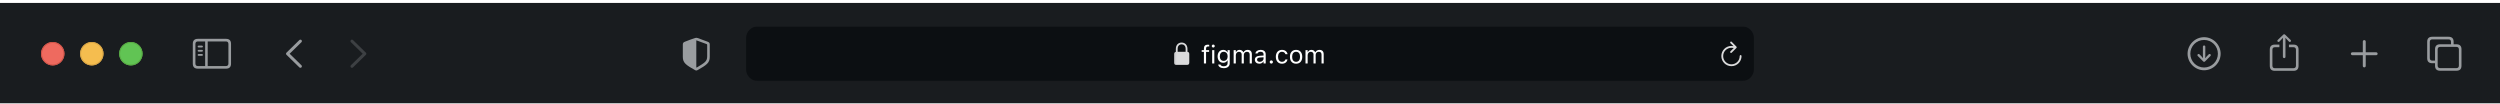 <svg width="1280" height="53" viewBox="0 0 1280 53" fill="none" xmlns="http://www.w3.org/2000/svg">
<g clip-path="url(#clip0_1_2)">
<g filter="url(#filter0_dddd_1_2)">
<path d="M1280 0H0V53H1280V0Z" fill="#191C1F"/>
<mask id="mask0_1_2" style="mask-type:luminance" maskUnits="userSpaceOnUse" x="1112" y="12" width="156" height="28">
<path d="M1268 12H1112V40H1268V12Z" fill="white"/>
</mask>
<g mask="url(#mask0_1_2)">
<path d="M1128.5 34.474C1133.13 34.474 1136.97 30.63 1136.97 26.007C1136.97 21.375 1133.12 17.54 1128.49 17.54C1123.87 17.54 1120.03 21.375 1120.03 26.007C1120.03 30.63 1123.88 34.474 1128.5 34.474ZM1128.5 33.062C1124.58 33.062 1121.45 29.925 1121.45 26.007C1121.45 22.089 1124.57 18.951 1128.49 18.951C1132.41 18.951 1135.55 22.089 1135.56 26.007C1135.56 29.925 1132.42 33.062 1128.5 33.062ZM1128.5 21.782C1128.14 21.782 1127.88 22.039 1127.88 22.404V26.555L1127.94 28.306L1127.11 27.31L1126.13 26.314C1126.01 26.206 1125.86 26.131 1125.69 26.131C1125.35 26.131 1125.09 26.397 1125.09 26.729C1125.09 26.903 1125.14 27.053 1125.25 27.161L1128.02 29.925C1128.18 30.091 1128.33 30.157 1128.5 30.157C1128.68 30.157 1128.83 30.082 1128.99 29.925L1131.75 27.161C1131.86 27.053 1131.93 26.903 1131.93 26.729C1131.93 26.397 1131.66 26.131 1131.32 26.131C1131.14 26.131 1130.99 26.198 1130.88 26.314L1129.9 27.31L1129.06 28.314L1129.12 26.555V22.404C1129.12 22.039 1128.87 21.782 1128.5 21.782Z" fill="#999C9F"/>
<path d="M1169.5 28.265C1169.86 28.265 1170.16 27.966 1170.16 27.617V19.092L1170.11 17.847L1170.67 18.436L1171.92 19.781C1172.04 19.914 1172.21 19.98 1172.37 19.98C1172.72 19.98 1172.98 19.731 1172.98 19.391C1172.98 19.217 1172.91 19.084 1172.79 18.959L1169.98 16.253C1169.82 16.087 1169.67 16.029 1169.5 16.029C1169.33 16.029 1169.18 16.087 1169.02 16.253L1166.21 18.959C1166.09 19.084 1166.01 19.217 1166.01 19.391C1166.01 19.731 1166.27 19.98 1166.61 19.98C1166.78 19.98 1166.95 19.914 1167.07 19.781L1168.33 18.436L1168.89 17.847L1168.84 19.092V27.617C1168.84 27.966 1169.14 28.265 1169.5 28.265ZM1164.74 34.764H1174.26C1175.99 34.764 1176.86 33.901 1176.86 32.191V23.907C1176.86 22.197 1175.99 21.334 1174.26 21.334H1171.94V22.67H1174.23C1175.05 22.67 1175.53 23.118 1175.53 23.981V32.116C1175.53 32.98 1175.05 33.428 1174.23 33.428H1164.75C1163.92 33.428 1163.47 32.98 1163.47 32.116V23.981C1163.47 23.118 1163.92 22.67 1164.75 22.67H1167.05V21.334H1164.74C1163 21.334 1162.13 22.197 1162.13 23.907V32.191C1162.13 33.901 1163 34.764 1164.74 34.764Z" fill="#999C9F"/>
<path d="M1210.5 33.004C1210.91 33.004 1211.25 32.681 1211.25 32.282V26.762H1216.61C1217.01 26.762 1217.35 26.422 1217.35 26.015C1217.35 25.608 1217.01 25.276 1216.61 25.276H1211.25V19.748C1211.25 19.35 1210.91 19.026 1210.5 19.026C1210.09 19.026 1209.76 19.35 1209.76 19.748V25.276H1204.39C1203.99 25.276 1203.65 25.608 1203.65 26.015C1203.65 26.422 1203.99 26.762 1204.39 26.762H1209.76V32.282C1209.76 32.681 1210.09 33.004 1210.5 33.004Z" fill="#999C9F"/>
<path d="M1245.32 30.871H1246.74V32.141C1246.74 33.851 1247.61 34.714 1249.35 34.714H1257.68C1259.41 34.714 1260.28 33.851 1260.28 32.141V23.741C1260.28 22.031 1259.41 21.168 1257.68 21.168H1256.26V19.898C1256.26 18.188 1255.38 17.324 1253.66 17.324H1245.32C1243.58 17.324 1242.72 18.188 1242.72 19.898V28.298C1242.72 30.008 1243.58 30.871 1245.32 30.871ZM1245.34 29.535C1244.51 29.535 1244.05 29.086 1244.05 28.223V19.972C1244.05 19.109 1244.51 18.661 1245.34 18.661H1253.63C1254.46 18.661 1254.92 19.109 1254.92 19.972V21.168H1249.35C1247.61 21.168 1246.74 22.023 1246.74 23.741V29.535H1245.34ZM1249.37 33.378C1248.54 33.378 1248.08 32.93 1248.08 32.066V23.815C1248.08 22.952 1248.54 22.504 1249.37 22.504H1257.66C1258.48 22.504 1258.95 22.952 1258.95 23.815V32.066C1258.95 32.93 1258.48 33.378 1257.66 33.378H1249.37Z" fill="#999C9F"/>
</g>
<mask id="mask1_1_2" style="mask-type:luminance" maskUnits="userSpaceOnUse" x="134" y="12" width="66" height="28">
<path d="M200 12H134V40H200V12Z" fill="white"/>
</mask>
<g mask="url(#mask1_1_2)">
<path d="M153.264 32.988L146.682 26.563C146.524 26.405 146.441 26.214 146.441 26.007C146.441 25.791 146.532 25.584 146.69 25.451L153.264 19.018C153.405 18.877 153.588 18.794 153.804 18.794C154.235 18.794 154.559 19.125 154.559 19.557C154.559 19.756 154.476 19.956 154.343 20.097L148.3 26.007L154.343 31.917C154.476 32.058 154.559 32.249 154.559 32.456C154.559 32.888 154.235 33.212 153.804 33.212C153.588 33.212 153.405 33.129 153.264 32.988Z" fill="#999C9F"/>
<path d="M180.196 33.22C180.412 33.22 180.595 33.137 180.736 32.996L187.318 26.563C187.476 26.405 187.559 26.214 187.559 26.007C187.559 25.791 187.476 25.592 187.318 25.451L180.744 19.026C180.595 18.877 180.412 18.794 180.196 18.794C179.765 18.794 179.441 19.125 179.441 19.557C179.441 19.756 179.524 19.956 179.657 20.097L185.7 26.007L179.657 31.917C179.524 32.058 179.441 32.249 179.441 32.456C179.441 32.888 179.765 33.22 180.196 33.22Z" fill="#3D4043"/>
</g>
<path d="M101.32 33.66H115.68C117.423 33.66 118.287 32.797 118.287 31.087V20.952C118.287 19.242 117.423 18.378 115.68 18.378H101.32C99.585 18.378 98.713 19.233 98.713 20.952V31.087C98.713 32.805 99.585 33.66 101.32 33.66ZM101.336 32.324C100.506 32.324 100.05 31.884 100.05 31.02V21.018C100.05 20.155 100.506 19.715 101.336 19.715H105.039V32.324H101.336ZM115.664 19.715C116.485 19.715 116.95 20.155 116.95 21.018V31.02C116.95 31.884 116.485 32.324 115.664 32.324H106.342V19.715H115.664ZM103.437 22.794C103.694 22.794 103.91 22.57 103.91 22.33C103.91 22.081 103.694 21.865 103.437 21.865H101.66C101.411 21.865 101.187 22.081 101.187 22.33C101.187 22.57 101.411 22.794 101.66 22.794H103.437ZM103.437 24.944C103.694 24.944 103.91 24.72 103.91 24.471C103.91 24.222 103.694 24.015 103.437 24.015H101.66C101.411 24.015 101.187 24.222 101.187 24.471C101.187 24.72 101.411 24.944 101.66 24.944H103.437ZM103.437 27.086C103.694 27.086 103.91 26.878 103.91 26.629C103.91 26.38 103.694 26.165 103.437 26.165H101.66C101.411 26.165 101.187 26.38 101.187 26.629C101.187 26.878 101.411 27.086 101.66 27.086H103.437Z" fill="#999C9F"/>
<g filter="url(#filter1_i_1_2)">
<path fill-rule="evenodd" clip-rule="evenodd" d="M27 32C30.314 32 33 29.314 33 26C33 22.686 30.314 20 27 20C23.686 20 21 22.686 21 26C21 29.314 23.686 32 27 32Z" fill="#EE6A5F"/>
</g>
<path d="M27 20.25C30.176 20.25 32.75 22.824 32.75 26C32.75 29.176 30.176 31.75 27 31.75C23.824 31.75 21.25 29.176 21.25 26C21.25 22.824 23.824 20.25 27 20.25Z" stroke="#CE5347" stroke-width="0.5"/>
<g filter="url(#filter2_i_1_2)">
<path fill-rule="evenodd" clip-rule="evenodd" d="M47 32C50.314 32 53 29.314 53 26C53 22.686 50.314 20 47 20C43.686 20 41 22.686 41 26C41 29.314 43.686 32 47 32Z" fill="#F5BD4F"/>
</g>
<path d="M47 20.25C50.176 20.25 52.75 22.824 52.75 26C52.75 29.176 50.176 31.75 47 31.75C43.824 31.75 41.25 29.176 41.25 26C41.25 22.824 43.824 20.25 47 20.25Z" stroke="#D6A243" stroke-width="0.5"/>
<g filter="url(#filter3_i_1_2)">
<path fill-rule="evenodd" clip-rule="evenodd" d="M67 32C70.314 32 73 29.314 73 26C73 22.686 70.314 20 67 20C63.686 20 61 22.686 61 26C61 29.314 63.686 32 67 32Z" fill="#61C454"/>
</g>
<path d="M67 20.25C70.176 20.25 72.75 22.824 72.75 26C72.75 29.176 70.176 31.75 67 31.75C63.824 31.75 61.25 29.176 61.25 26C61.25 22.824 63.824 20.25 67 20.25Z" stroke="#58A942" stroke-width="0.5"/>
<mask id="mask2_1_2" style="mask-type:luminance" maskUnits="userSpaceOnUse" x="340" y="12" width="600" height="28">
<path d="M940 12H340V40H940V12Z" fill="white"/>
</mask>
<g mask="url(#mask2_1_2)">
<path d="M356.5 34.615C356.633 34.615 356.849 34.565 357.056 34.449C361.779 31.801 363.398 30.68 363.398 27.65V21.3C363.398 20.429 363.024 20.155 362.319 19.856C361.339 19.449 358.177 18.312 357.197 17.972C356.973 17.897 356.732 17.847 356.5 17.847C356.268 17.847 356.027 17.914 355.811 17.972C354.832 18.254 351.661 19.457 350.681 19.856C349.984 20.146 349.602 20.429 349.602 21.3V27.65C349.602 30.68 351.229 31.793 355.944 34.449C356.16 34.565 356.367 34.615 356.5 34.615ZM356.832 19.258C358.085 19.756 360.518 20.636 361.804 21.076C362.028 21.159 362.078 21.275 362.078 21.558V27.343C362.078 29.908 360.85 30.581 357.015 32.913C356.774 33.062 356.641 33.104 356.508 33.112V19.184C356.591 19.184 356.699 19.209 356.832 19.258Z" fill="#999C9F"/>
<path d="M892 12H388C384.686 12 382 14.686 382 18V34C382 37.314 384.686 40 388 40H892C895.314 40 898 37.314 898 34V18C898 14.686 895.314 12 892 12Z" fill="#0C0F12"/>
<mask id="mask3_1_2" style="mask-type:luminance" maskUnits="userSpaceOnUse" x="601" y="18" width="78" height="16">
<path d="M678.914 18H601.086V34H678.914V18Z" fill="white"/>
</mask>
<g mask="url(#mask3_1_2)">
<path d="M602.211 31.716H607.789C608.545 31.716 608.914 31.341 608.914 30.52V26.22C608.914 25.481 608.609 25.101 607.982 25.036V23.56C607.982 21.351 606.535 20.284 605 20.284C603.465 20.284 602.018 21.351 602.018 23.56V25.065C601.443 25.153 601.086 25.528 601.086 26.22V30.52C601.086 31.341 601.455 31.716 602.211 31.716ZM602.961 23.436C602.961 21.966 603.904 21.186 605 21.186C606.096 21.186 607.039 21.966 607.039 23.436V25.03L602.961 25.036V23.436Z" fill="#DBDBDC"/>
<path d="M616.399 31H617.504V25.071H619.059V24.157H617.504V23.427C617.504 22.678 617.821 22.291 618.608 22.291C618.805 22.291 618.989 22.297 619.123 22.323V21.44C618.894 21.396 618.653 21.377 618.386 21.377C617.085 21.377 616.399 22.031 616.399 23.395V24.157H615.263V25.071H616.399V31ZM621.184 22.837C621.603 22.837 621.946 22.494 621.946 22.075C621.946 21.656 621.603 21.314 621.184 21.314C620.765 21.314 620.423 21.656 620.423 22.075C620.423 22.494 620.765 22.837 621.184 22.837ZM620.626 31H621.73V24.157H620.626V31ZM626.579 33.412C628.445 33.412 629.625 32.435 629.625 30.905V24.157H628.521V25.287H628.445C628.026 24.513 627.277 24.037 626.312 24.037C624.522 24.037 623.417 25.427 623.417 27.344V27.356C623.417 29.273 624.516 30.645 626.287 30.645C627.226 30.645 628 30.219 628.432 29.464H628.534V30.848C628.534 31.857 627.804 32.435 626.579 32.435C625.595 32.435 624.985 32.066 624.865 31.546L624.858 31.54H623.716L623.703 31.546C623.875 32.669 624.928 33.412 626.579 33.412ZM626.528 29.667C625.258 29.667 624.547 28.715 624.547 27.356V27.344C624.547 25.985 625.258 25.014 626.528 25.014C627.791 25.014 628.559 25.985 628.559 27.344V27.356C628.559 28.715 627.797 29.667 626.528 29.667ZM631.63 31H632.735V26.76C632.735 25.795 633.414 25.014 634.309 25.014C635.172 25.014 635.731 25.541 635.731 26.354V31H636.835V26.601C636.835 25.731 637.464 25.014 638.416 25.014C639.381 25.014 639.844 25.516 639.844 26.525V31H640.948V26.271C640.948 24.836 640.168 24.037 638.771 24.037C637.825 24.037 637.045 24.513 636.677 25.236H636.575C636.258 24.525 635.61 24.037 634.683 24.037C633.788 24.037 633.141 24.462 632.836 25.198H632.735V24.157H631.63V31ZM644.769 31.121C645.689 31.121 646.406 30.721 646.838 29.991H646.939V31H648.044V26.315C648.044 24.894 647.111 24.037 645.441 24.037C643.981 24.037 642.94 24.76 642.763 25.833L642.756 25.871H643.861L643.867 25.852C644.045 25.319 644.584 25.014 645.403 25.014C646.425 25.014 646.939 25.471 646.939 26.315V26.938L644.978 27.058C643.385 27.153 642.483 27.858 642.483 29.077V29.089C642.483 30.334 643.467 31.121 644.769 31.121ZM643.613 29.064V29.051C643.613 28.372 644.07 28.004 645.111 27.94L646.939 27.826V28.448C646.939 29.426 646.121 30.162 644.997 30.162C644.204 30.162 643.613 29.756 643.613 29.064ZM650.912 31.064C651.369 31.064 651.737 30.689 651.737 30.238C651.737 29.781 651.369 29.413 650.912 29.413C650.461 29.413 650.087 29.781 650.087 30.238C650.087 30.689 650.461 31.064 650.912 31.064ZM656.363 31.121C658.007 31.121 658.928 30.238 659.207 29L659.22 28.931L658.128 28.937L658.115 28.975C657.861 29.737 657.277 30.143 656.357 30.143C655.138 30.143 654.351 29.134 654.351 27.56V27.547C654.351 26.004 655.125 25.014 656.357 25.014C657.341 25.014 657.95 25.56 658.122 26.233L658.128 26.252H659.226L659.22 26.214C659.017 24.995 658.02 24.037 656.357 24.037C654.44 24.037 653.221 25.42 653.221 27.547V27.56C653.221 29.73 654.446 31.121 656.363 31.121ZM663.598 31.121C665.547 31.121 666.753 29.775 666.753 27.585V27.572C666.753 25.376 665.547 24.037 663.598 24.037C661.65 24.037 660.444 25.376 660.444 27.572V27.585C660.444 29.775 661.65 31.121 663.598 31.121ZM663.598 30.143C662.303 30.143 661.574 29.197 661.574 27.585V27.572C661.574 25.954 662.303 25.014 663.598 25.014C664.893 25.014 665.623 25.954 665.623 27.572V27.585C665.623 29.197 664.893 30.143 663.598 30.143ZM668.415 31H669.52V26.76C669.52 25.795 670.199 25.014 671.094 25.014C671.957 25.014 672.516 25.541 672.516 26.354V31H673.62V26.601C673.62 25.731 674.249 25.014 675.201 25.014C676.166 25.014 676.629 25.516 676.629 26.525V31H677.733V26.271C677.733 24.836 676.953 24.037 675.556 24.037C674.61 24.037 673.83 24.513 673.461 25.236H673.36C673.042 24.525 672.395 24.037 671.468 24.037C670.573 24.037 669.926 24.462 669.621 25.198H669.52V24.157H668.415V31Z" fill="white"/>
</g>
<path d="M886.283 25.615C886.43 25.615 886.541 25.568 886.623 25.48L889.037 23.055C889.143 22.955 889.184 22.838 889.184 22.703C889.184 22.574 889.131 22.445 889.037 22.352L886.623 19.902C886.541 19.809 886.424 19.762 886.283 19.762C886.02 19.762 885.82 19.973 885.82 20.242C885.82 20.365 885.867 20.482 885.949 20.576L887.514 22.111C887.18 22.053 886.84 22.018 886.5 22.018C883.629 22.018 881.32 24.32 881.32 27.191C881.32 30.068 883.629 32.377 886.5 32.377C889.371 32.377 891.674 30.068 891.674 27.191C891.674 26.91 891.475 26.705 891.188 26.705C890.912 26.705 890.73 26.91 890.73 27.191C890.73 29.547 888.85 31.434 886.5 31.434C884.15 31.434 882.264 29.547 882.264 27.191C882.264 24.842 884.15 22.961 886.5 22.961C886.945 22.961 887.355 22.996 887.707 23.072L885.955 24.812C885.867 24.906 885.82 25.023 885.82 25.146C885.82 25.416 886.02 25.615 886.283 25.615Z" fill="#DBDBDC"/>
</g>
</g>
</g>
<defs>
<filter id="filter0_dddd_1_2" x="-1" y="0" width="1282" height="54" filterUnits="userSpaceOnUse" color-interpolation-filters="sRGB">
<feFlood flood-opacity="0" result="BackgroundImageFix"/>
<feColorMatrix in="SourceAlpha" type="matrix" values="0 0 0 0 0 0 0 0 0 0 0 0 0 0 0 0 0 0 127 0" result="hardAlpha"/>
<feOffset dx="1"/>
<feComposite in2="hardAlpha" operator="out"/>
<feColorMatrix type="matrix" values="0 0 0 0 0.278 0 0 0 0 0.286 0 0 0 0 0.298 0 0 0 1 0"/>
<feBlend mode="normal" in2="BackgroundImageFix" result="effect1_dropShadow_1_2"/>
<feColorMatrix in="SourceAlpha" type="matrix" values="0 0 0 0 0 0 0 0 0 0 0 0 0 0 0 0 0 0 127 0" result="hardAlpha"/>
<feOffset dx="-1"/>
<feComposite in2="hardAlpha" operator="out"/>
<feColorMatrix type="matrix" values="0 0 0 0 0.278 0 0 0 0 0.286 0 0 0 0 0.294 0 0 0 1 0"/>
<feBlend mode="normal" in2="effect1_dropShadow_1_2" result="effect2_dropShadow_1_2"/>
<feColorMatrix in="SourceAlpha" type="matrix" values="0 0 0 0 0 0 0 0 0 0 0 0 0 0 0 0 0 0 127 0" result="hardAlpha"/>
<feOffset dy="1"/>
<feComposite in2="hardAlpha" operator="out"/>
<feColorMatrix type="matrix" values="0 0 0 0 1 0 0 0 0 1 0 0 0 0 1 0 0 0 0.4 0"/>
<feBlend mode="normal" in2="effect2_dropShadow_1_2" result="effect3_dropShadow_1_2"/>
<feColorMatrix in="SourceAlpha" type="matrix" values="0 0 0 0 0 0 0 0 0 0 0 0 0 0 0 0 0 0 127 0" result="hardAlpha"/>
<feOffset dy="0.5"/>
<feComposite in2="hardAlpha" operator="out"/>
<feColorMatrix type="matrix" values="0 0 0 0 1 0 0 0 0 1 0 0 0 0 1 0 0 0 0.4 0"/>
<feBlend mode="normal" in2="effect3_dropShadow_1_2" result="effect4_dropShadow_1_2"/>
<feBlend mode="normal" in="SourceGraphic" in2="effect4_dropShadow_1_2" result="shape"/>
</filter>
<filter id="filter1_i_1_2" x="21" y="20" width="12" height="12" filterUnits="userSpaceOnUse" color-interpolation-filters="sRGB">
<feFlood flood-opacity="0" result="BackgroundImageFix"/>
<feBlend mode="normal" in="SourceGraphic" in2="BackgroundImageFix" result="shape"/>
<feColorMatrix in="SourceAlpha" type="matrix" values="0 0 0 0 0 0 0 0 0 0 0 0 0 0 0 0 0 0 127 0" result="hardAlpha"/>
<feOffset/>
<feGaussianBlur stdDeviation="3"/>
<feComposite in2="hardAlpha" operator="arithmetic" k2="-1" k3="1"/>
<feColorMatrix type="matrix" values="0 0 0 0 0.925 0 0 0 0 0.427 0 0 0 0 0.384 0 0 0 1 0"/>
<feBlend mode="normal" in2="shape" result="effect1_innerShadow_1_2"/>
</filter>
<filter id="filter2_i_1_2" x="41" y="20" width="12" height="12" filterUnits="userSpaceOnUse" color-interpolation-filters="sRGB">
<feFlood flood-opacity="0" result="BackgroundImageFix"/>
<feBlend mode="normal" in="SourceGraphic" in2="BackgroundImageFix" result="shape"/>
<feColorMatrix in="SourceAlpha" type="matrix" values="0 0 0 0 0 0 0 0 0 0 0 0 0 0 0 0 0 0 127 0" result="hardAlpha"/>
<feOffset/>
<feGaussianBlur stdDeviation="3"/>
<feComposite in2="hardAlpha" operator="arithmetic" k2="-1" k3="1"/>
<feColorMatrix type="matrix" values="0 0 0 0 0.961 0 0 0 0 0.769 0 0 0 0 0.318 0 0 0 1 0"/>
<feBlend mode="normal" in2="shape" result="effect1_innerShadow_1_2"/>
</filter>
<filter id="filter3_i_1_2" x="61" y="20" width="12" height="12" filterUnits="userSpaceOnUse" color-interpolation-filters="sRGB">
<feFlood flood-opacity="0" result="BackgroundImageFix"/>
<feBlend mode="normal" in="SourceGraphic" in2="BackgroundImageFix" result="shape"/>
<feColorMatrix in="SourceAlpha" type="matrix" values="0 0 0 0 0 0 0 0 0 0 0 0 0 0 0 0 0 0 127 0" result="hardAlpha"/>
<feOffset/>
<feGaussianBlur stdDeviation="3"/>
<feComposite in2="hardAlpha" operator="arithmetic" k2="-1" k3="1"/>
<feColorMatrix type="matrix" values="0 0 0 0 0.408 0 0 0 0 0.8 0 0 0 0 0.345 0 0 0 1 0"/>
<feBlend mode="normal" in2="shape" result="effect1_innerShadow_1_2"/>
</filter>
<clipPath id="clip0_1_2">
<rect width="1280" height="53" fill="white"/>
</clipPath>
</defs>
</svg>

